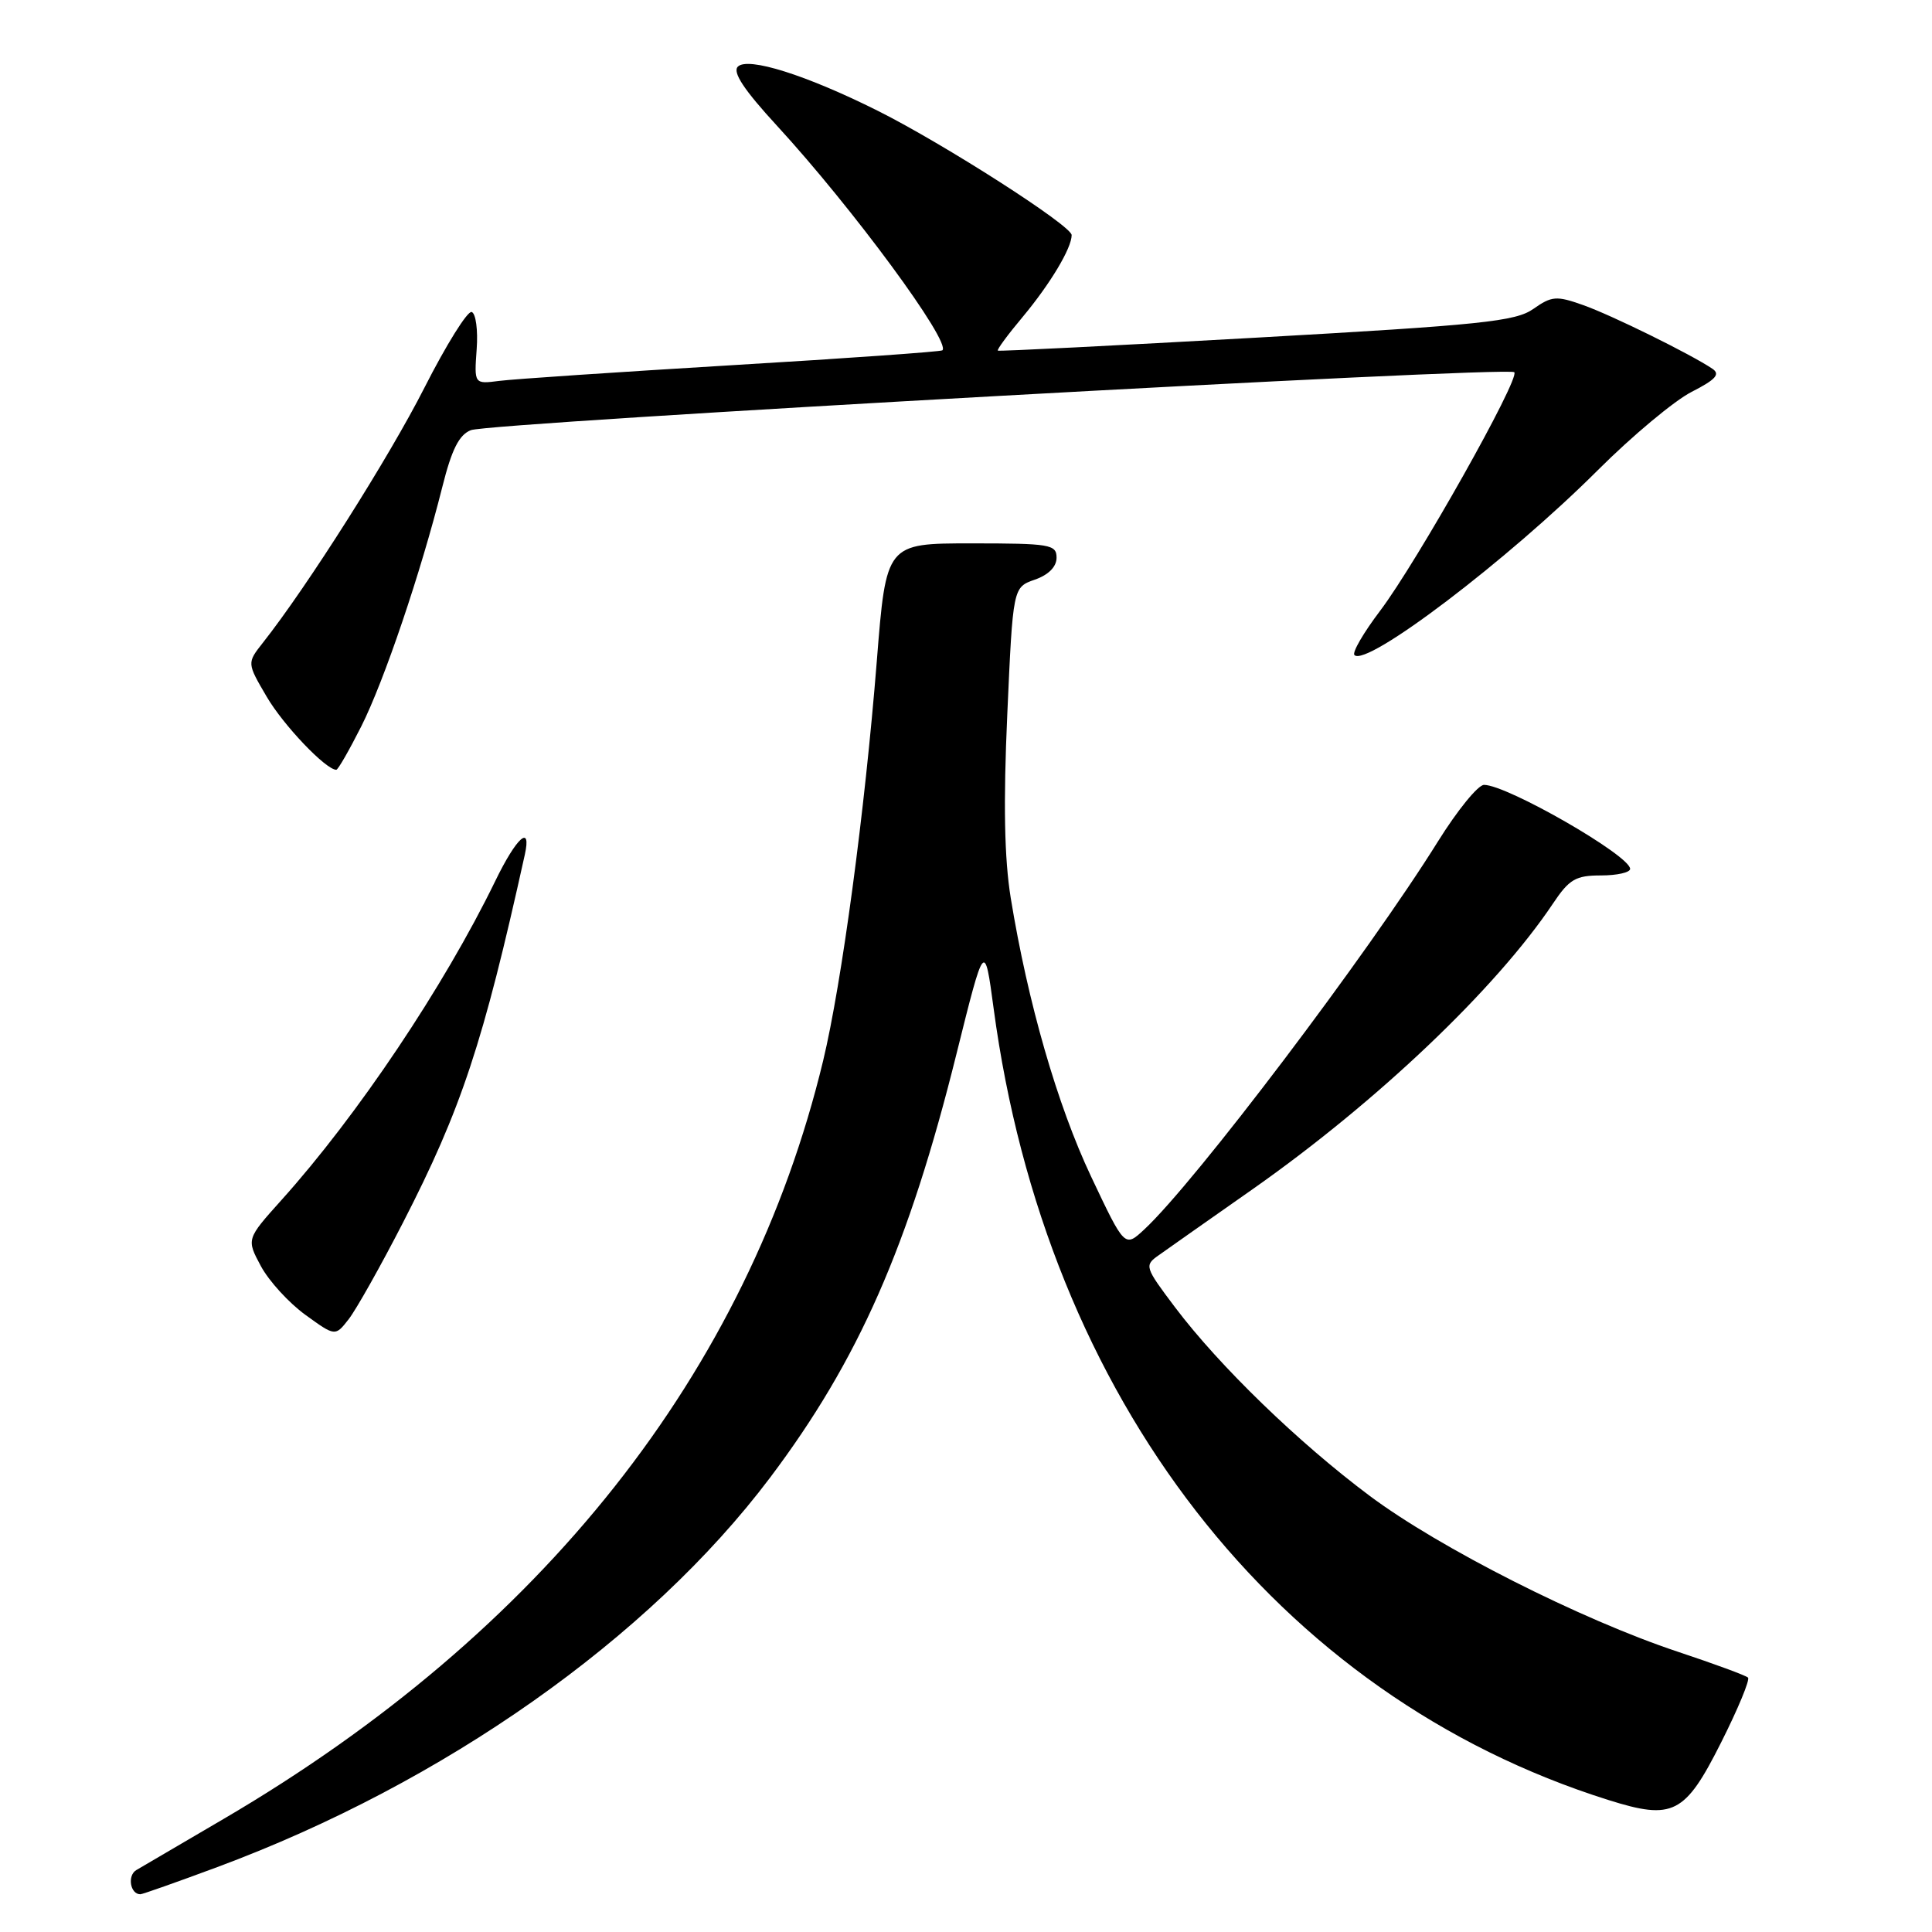 <?xml version="1.0" encoding="UTF-8" standalone="no"?>
<!DOCTYPE svg PUBLIC "-//W3C//DTD SVG 1.1//EN" "http://www.w3.org/Graphics/SVG/1.1/DTD/svg11.dtd" >
<svg xmlns="http://www.w3.org/2000/svg" xmlns:xlink="http://www.w3.org/1999/xlink" version="1.1" viewBox="0 0 256 256">
 <g >
 <path fill="currentColor"
d=" M 28.79 247.40 C 58.80 236.25 85.97 217.11 102.02 195.82 C 113.76 180.23 120.41 165.13 126.75 139.60 C 130.46 124.70 130.46 124.70 131.66 133.62 C 138.58 185.29 169.17 224.68 213.12 238.51 C 221.69 241.21 223.27 240.41 228.06 230.88 C 230.30 226.43 231.90 222.57 231.62 222.29 C 231.34 222.01 227.15 220.47 222.31 218.86 C 209.52 214.61 190.71 205.10 181.48 198.20 C 172.06 191.16 161.59 181.02 155.72 173.25 C 151.68 167.89 151.61 167.68 153.53 166.33 C 154.61 165.56 160.22 161.61 166.00 157.56 C 182.49 145.97 198.22 131.01 205.76 119.75 C 207.93 116.50 208.78 116.00 212.13 116.00 C 214.26 116.00 216.00 115.61 216.00 115.13 C 216.00 113.37 199.70 104.00 196.64 104.00 C 195.85 104.00 193.11 107.37 190.54 111.49 C 181.26 126.38 158.31 156.71 151.62 162.91 C 149.03 165.32 149.03 165.32 144.58 155.91 C 140.10 146.43 136.19 132.85 133.93 119.00 C 133.08 113.74 132.94 106.48 133.47 94.66 C 134.22 77.82 134.22 77.82 137.11 76.81 C 138.93 76.18 140.00 75.10 140.00 73.90 C 140.00 72.14 139.14 72.00 128.71 72.00 C 117.42 72.00 117.42 72.00 116.18 87.61 C 114.59 107.57 111.54 130.26 109.07 140.55 C 99.13 181.79 71.83 216.31 29.59 241.04 C 24.04 244.29 18.86 247.32 18.07 247.79 C 16.84 248.51 17.25 251.00 18.60 251.00 C 18.87 251.00 23.46 249.38 28.79 247.40 Z  M 53.40 162.00 C 61.13 146.95 64.01 138.27 69.54 113.25 C 70.45 109.14 68.45 110.92 65.62 116.75 C 58.82 130.73 47.37 147.81 37.28 159.03 C 32.65 164.19 32.65 164.19 34.57 167.77 C 35.63 169.74 38.28 172.64 40.46 174.22 C 44.42 177.09 44.42 177.09 46.21 174.79 C 47.19 173.53 50.43 167.78 53.40 162.00 Z  M 47.87 96.25 C 50.90 90.23 55.75 75.90 58.61 64.52 C 59.85 59.56 60.83 57.61 62.39 57.00 C 64.97 55.99 199.83 48.50 200.65 49.32 C 201.46 50.12 187.76 74.47 182.86 80.95 C 180.67 83.84 179.14 86.47 179.47 86.80 C 181.08 88.42 199.84 74.17 211.74 62.28 C 216.27 57.76 221.85 53.10 224.14 51.93 C 227.35 50.29 227.98 49.59 226.90 48.86 C 224.02 46.92 213.47 41.72 209.73 40.41 C 206.24 39.17 205.61 39.22 203.18 40.93 C 200.83 42.59 196.32 43.06 166.50 44.74 C 147.80 45.79 132.37 46.57 132.22 46.46 C 132.06 46.35 133.55 44.33 135.53 41.97 C 139.17 37.60 142.00 32.88 142.00 31.15 C 142.00 29.91 125.06 19.06 116.31 14.68 C 106.83 9.94 99.10 7.50 97.77 8.83 C 97.03 9.57 98.60 11.93 102.98 16.69 C 112.93 27.51 126.07 45.35 124.87 46.42 C 124.67 46.60 112.12 47.49 97.00 48.39 C 81.88 49.30 68.00 50.23 66.16 50.47 C 62.83 50.90 62.83 50.90 63.16 46.29 C 63.35 43.75 63.05 41.53 62.50 41.34 C 61.95 41.16 59.13 45.68 56.23 51.39 C 51.56 60.59 40.73 77.70 34.83 85.17 C 32.72 87.85 32.72 87.85 35.34 92.32 C 37.55 96.10 43.18 102.00 44.56 102.00 C 44.79 102.00 46.27 99.41 47.87 96.25 Z "/>
</g>
</svg>